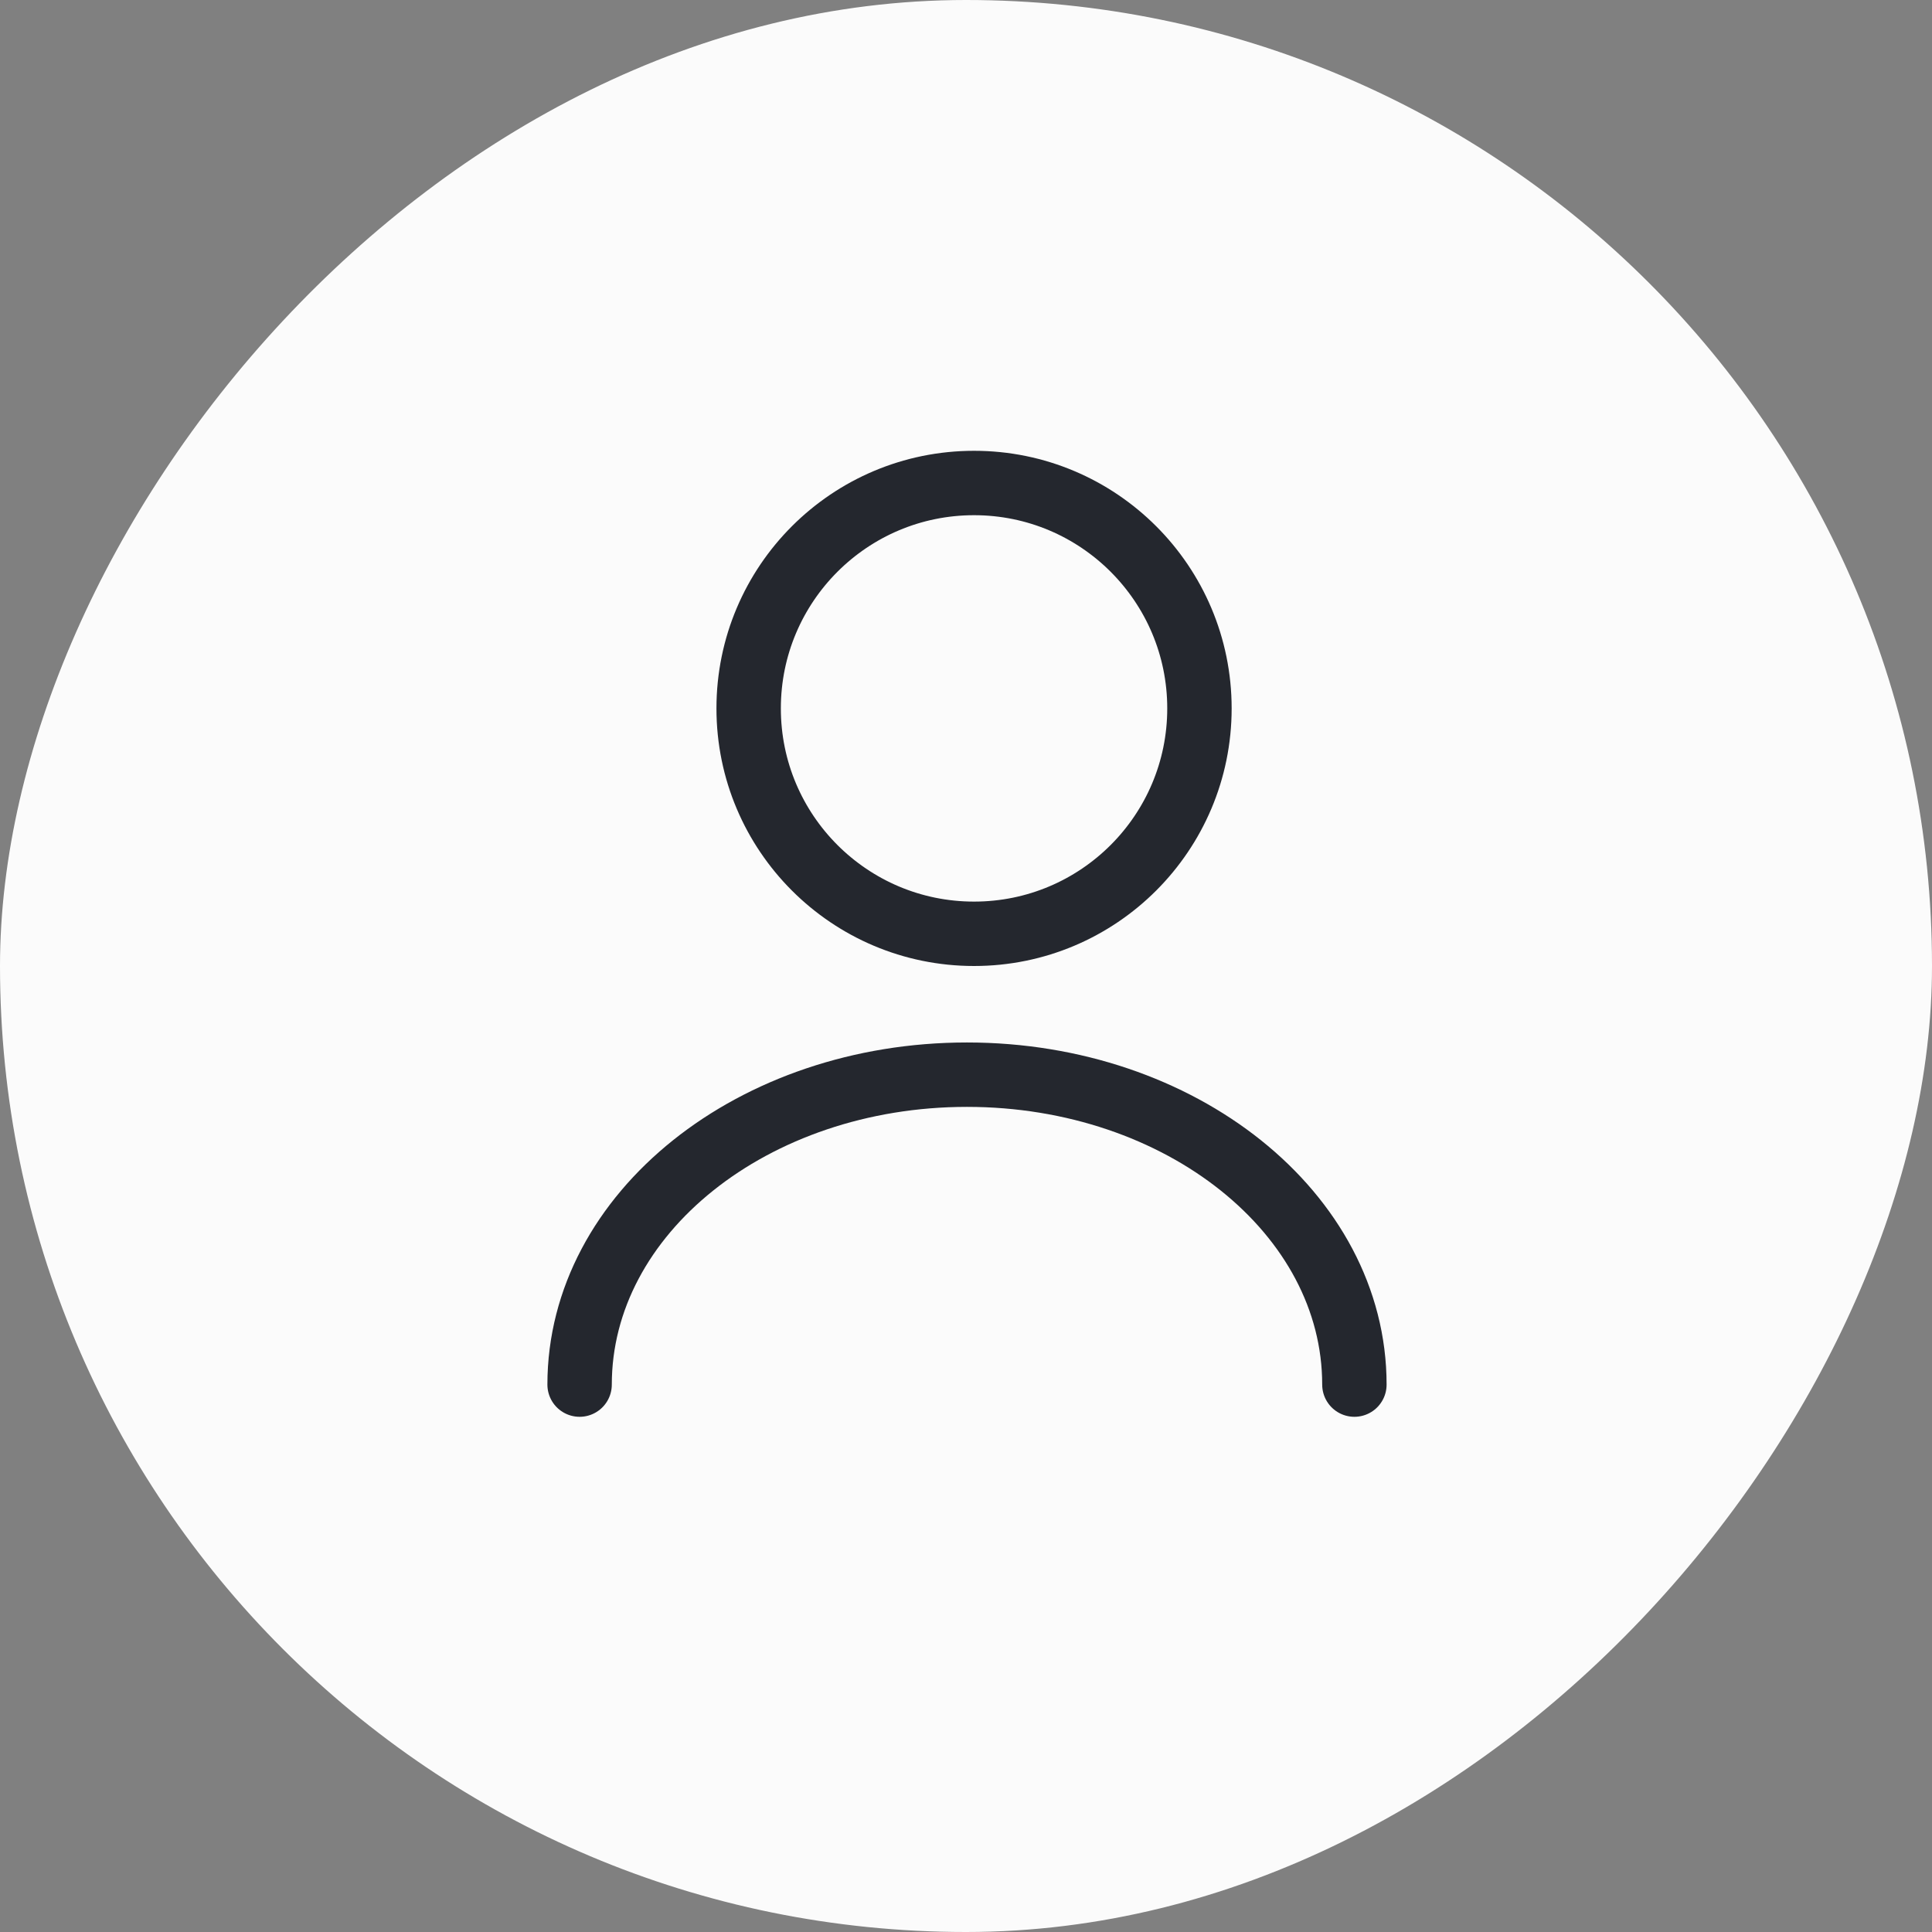 <svg width="60" height="60" viewBox="0 0 60 60" fill="none" xmlns="http://www.w3.org/2000/svg">
<rect x="0" y="0" width="60" height="60" fill="#808080" stroke="none"/>
<rect width="60" height="60" rx="30" transform="matrix(1 0 0 -1 0 60)" fill="#FBFBFB"/>
<path d="M30.25 29C34.116 29 37.25 25.866 37.25 22C37.25 18.134 34.116 15 30.25 15C26.384 15 23.25 18.134 23.25 22C23.25 25.866 26.384 29 30.25 29Z" stroke="#24272E" stroke-width="2" stroke-linecap="round" stroke-linejoin="round"/>
<path d="M42.062 43C42.062 37.679 36.67 33.375 30.031 33.375C23.392 33.375 18 37.679 18 43" stroke="#24272E" stroke-width="2" stroke-linecap="round" stroke-linejoin="round"/>
</svg>
